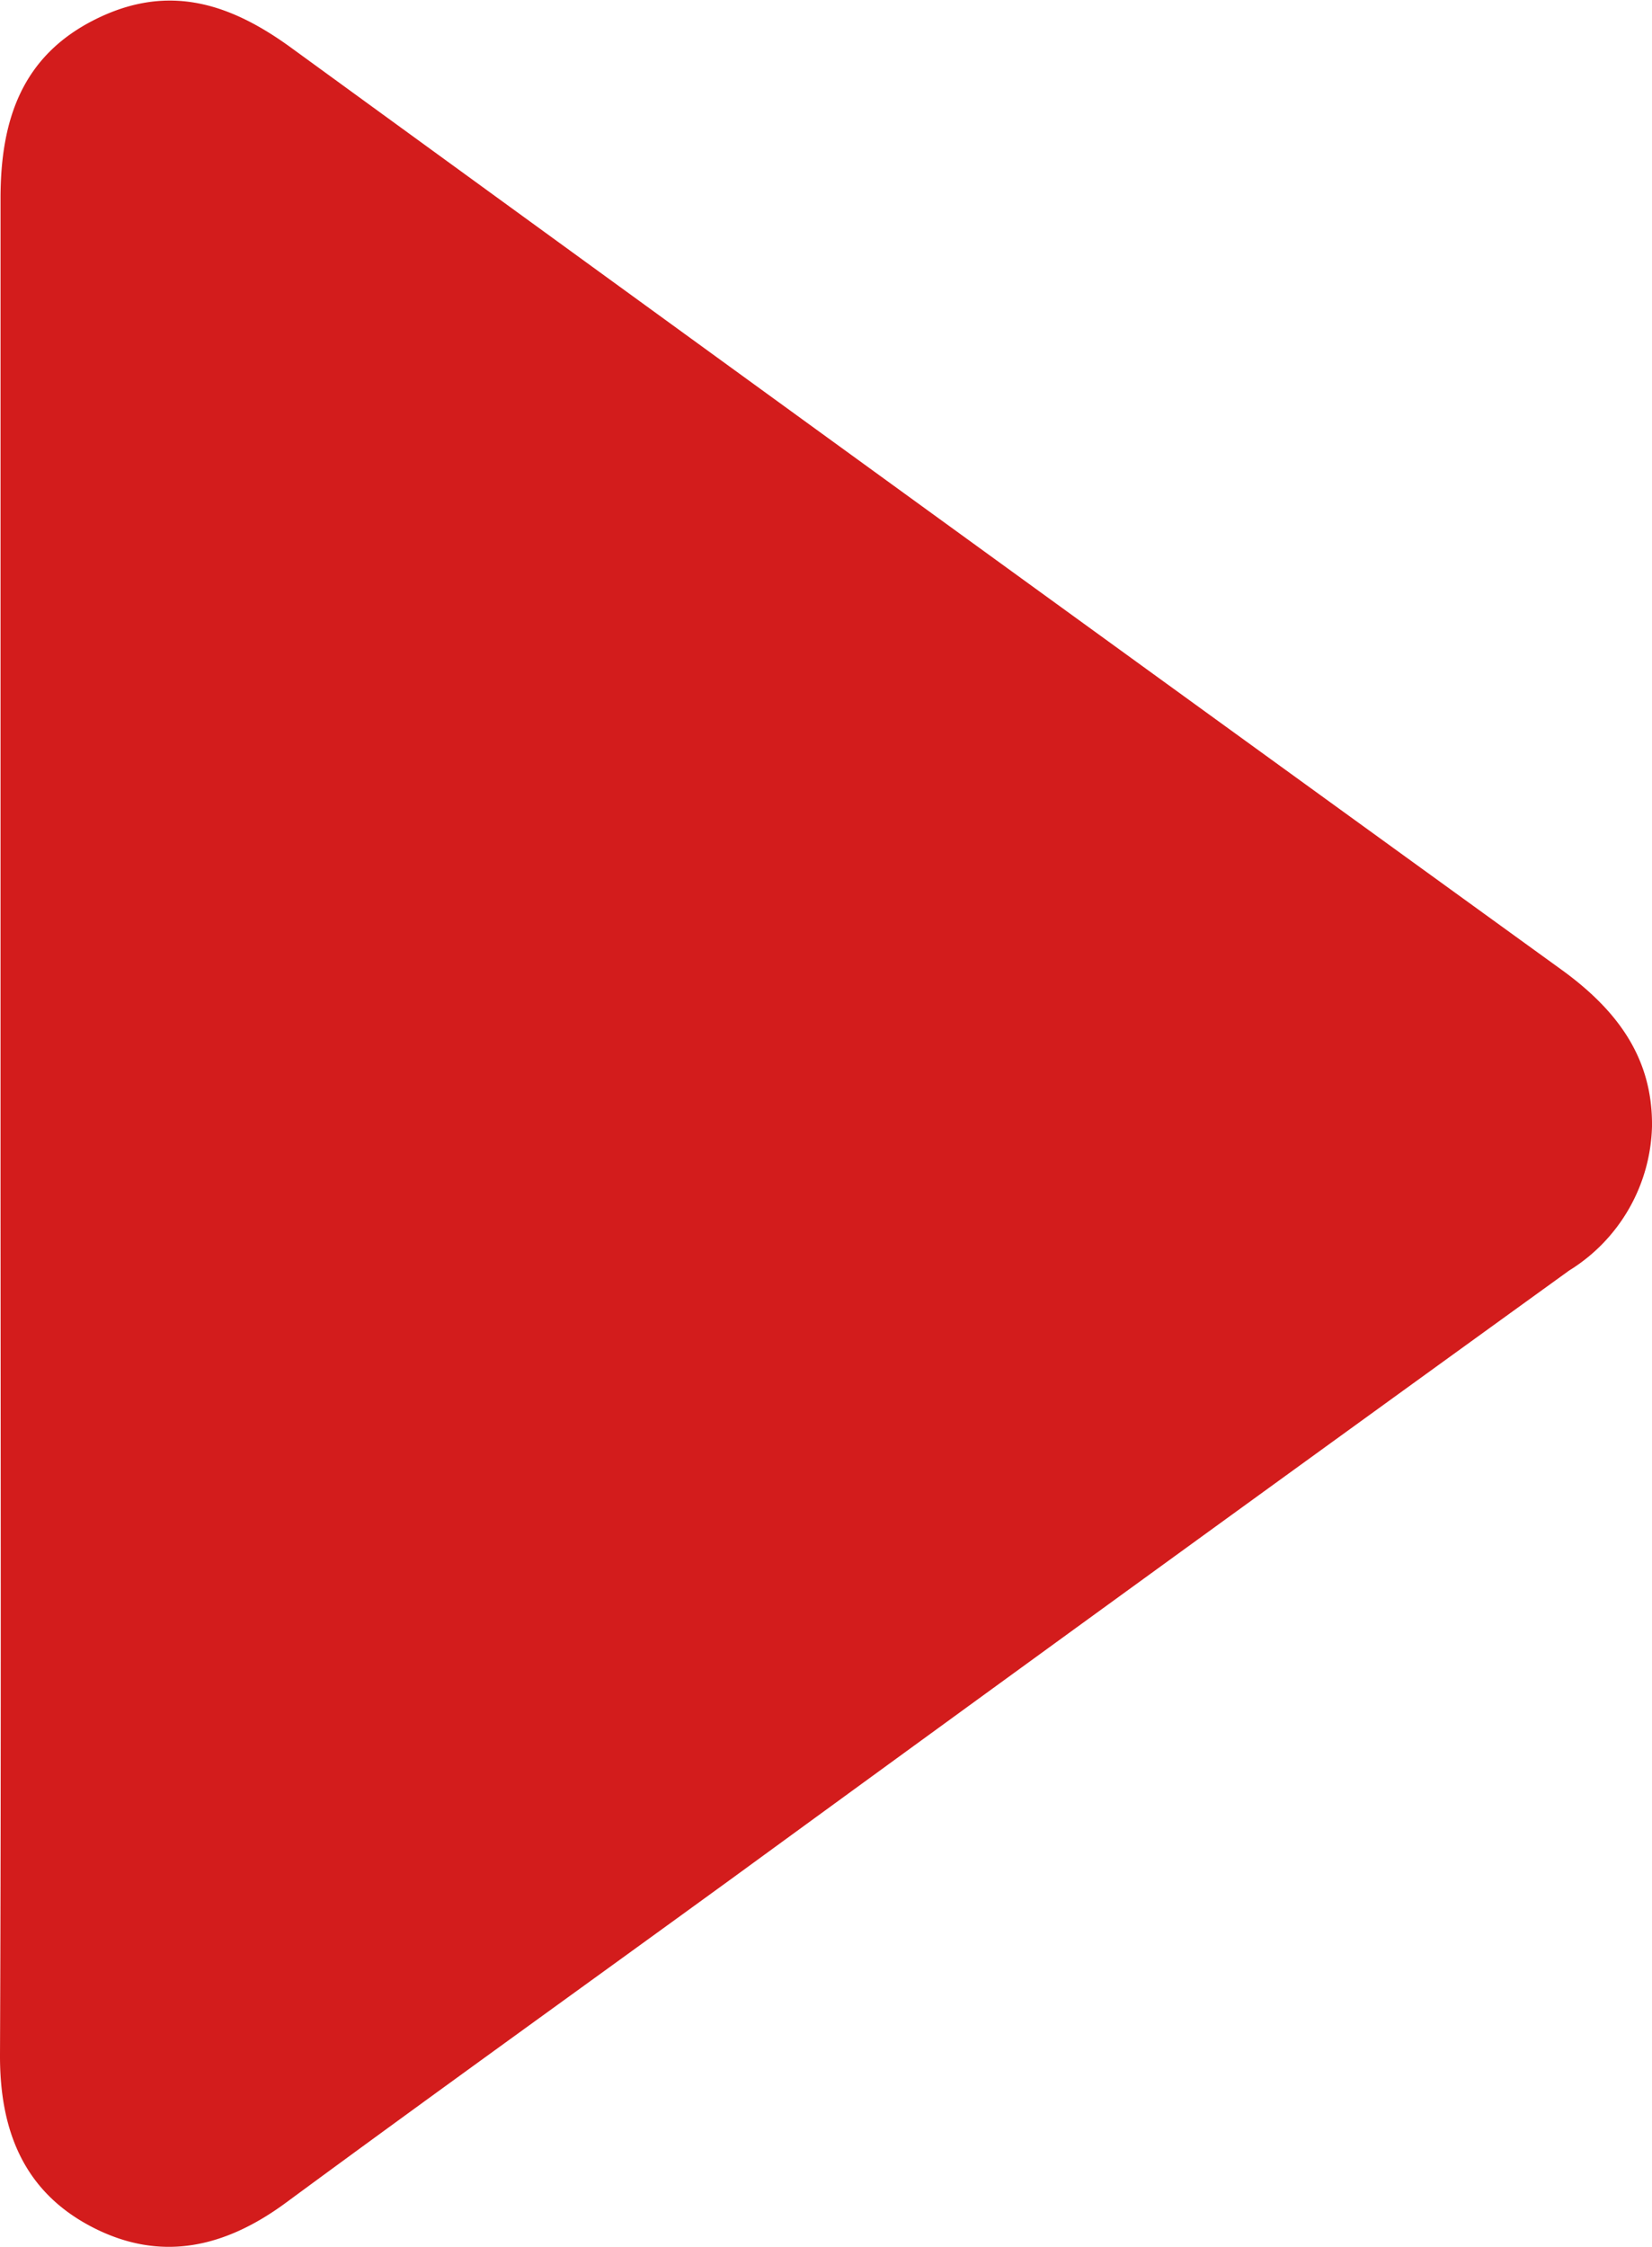 <svg id="Layer_1" data-name="Layer 1" xmlns="http://www.w3.org/2000/svg" viewBox="0 0 62.85 85.47">
  <defs>
    <style>
      .cls-1 {
        fill: #d31c1c;
      }
    </style>
  </defs>
  <title>play</title>
  <path class="cls-1" d="M19.08,29c0-11.75,0-23.5,0-35.25,0-3,.82-5.42,3.6-6.81s5.14-.62,7.49,1.1Q54.34,5.63,78.58,23.17c2,1.48,3.36,3.27,3.33,5.88a6.64,6.64,0,0,1-3.15,5.48q-16,11.56-31.9,23.16c-5.64,4.1-11.3,8.16-16.92,12.3-2.32,1.71-4.76,2.28-7.37.93s-3.52-3.68-3.51-6.55C19.11,52.56,19.08,40.76,19.08,29Z" transform="translate(-19.06 13.8)"/>
</svg>
